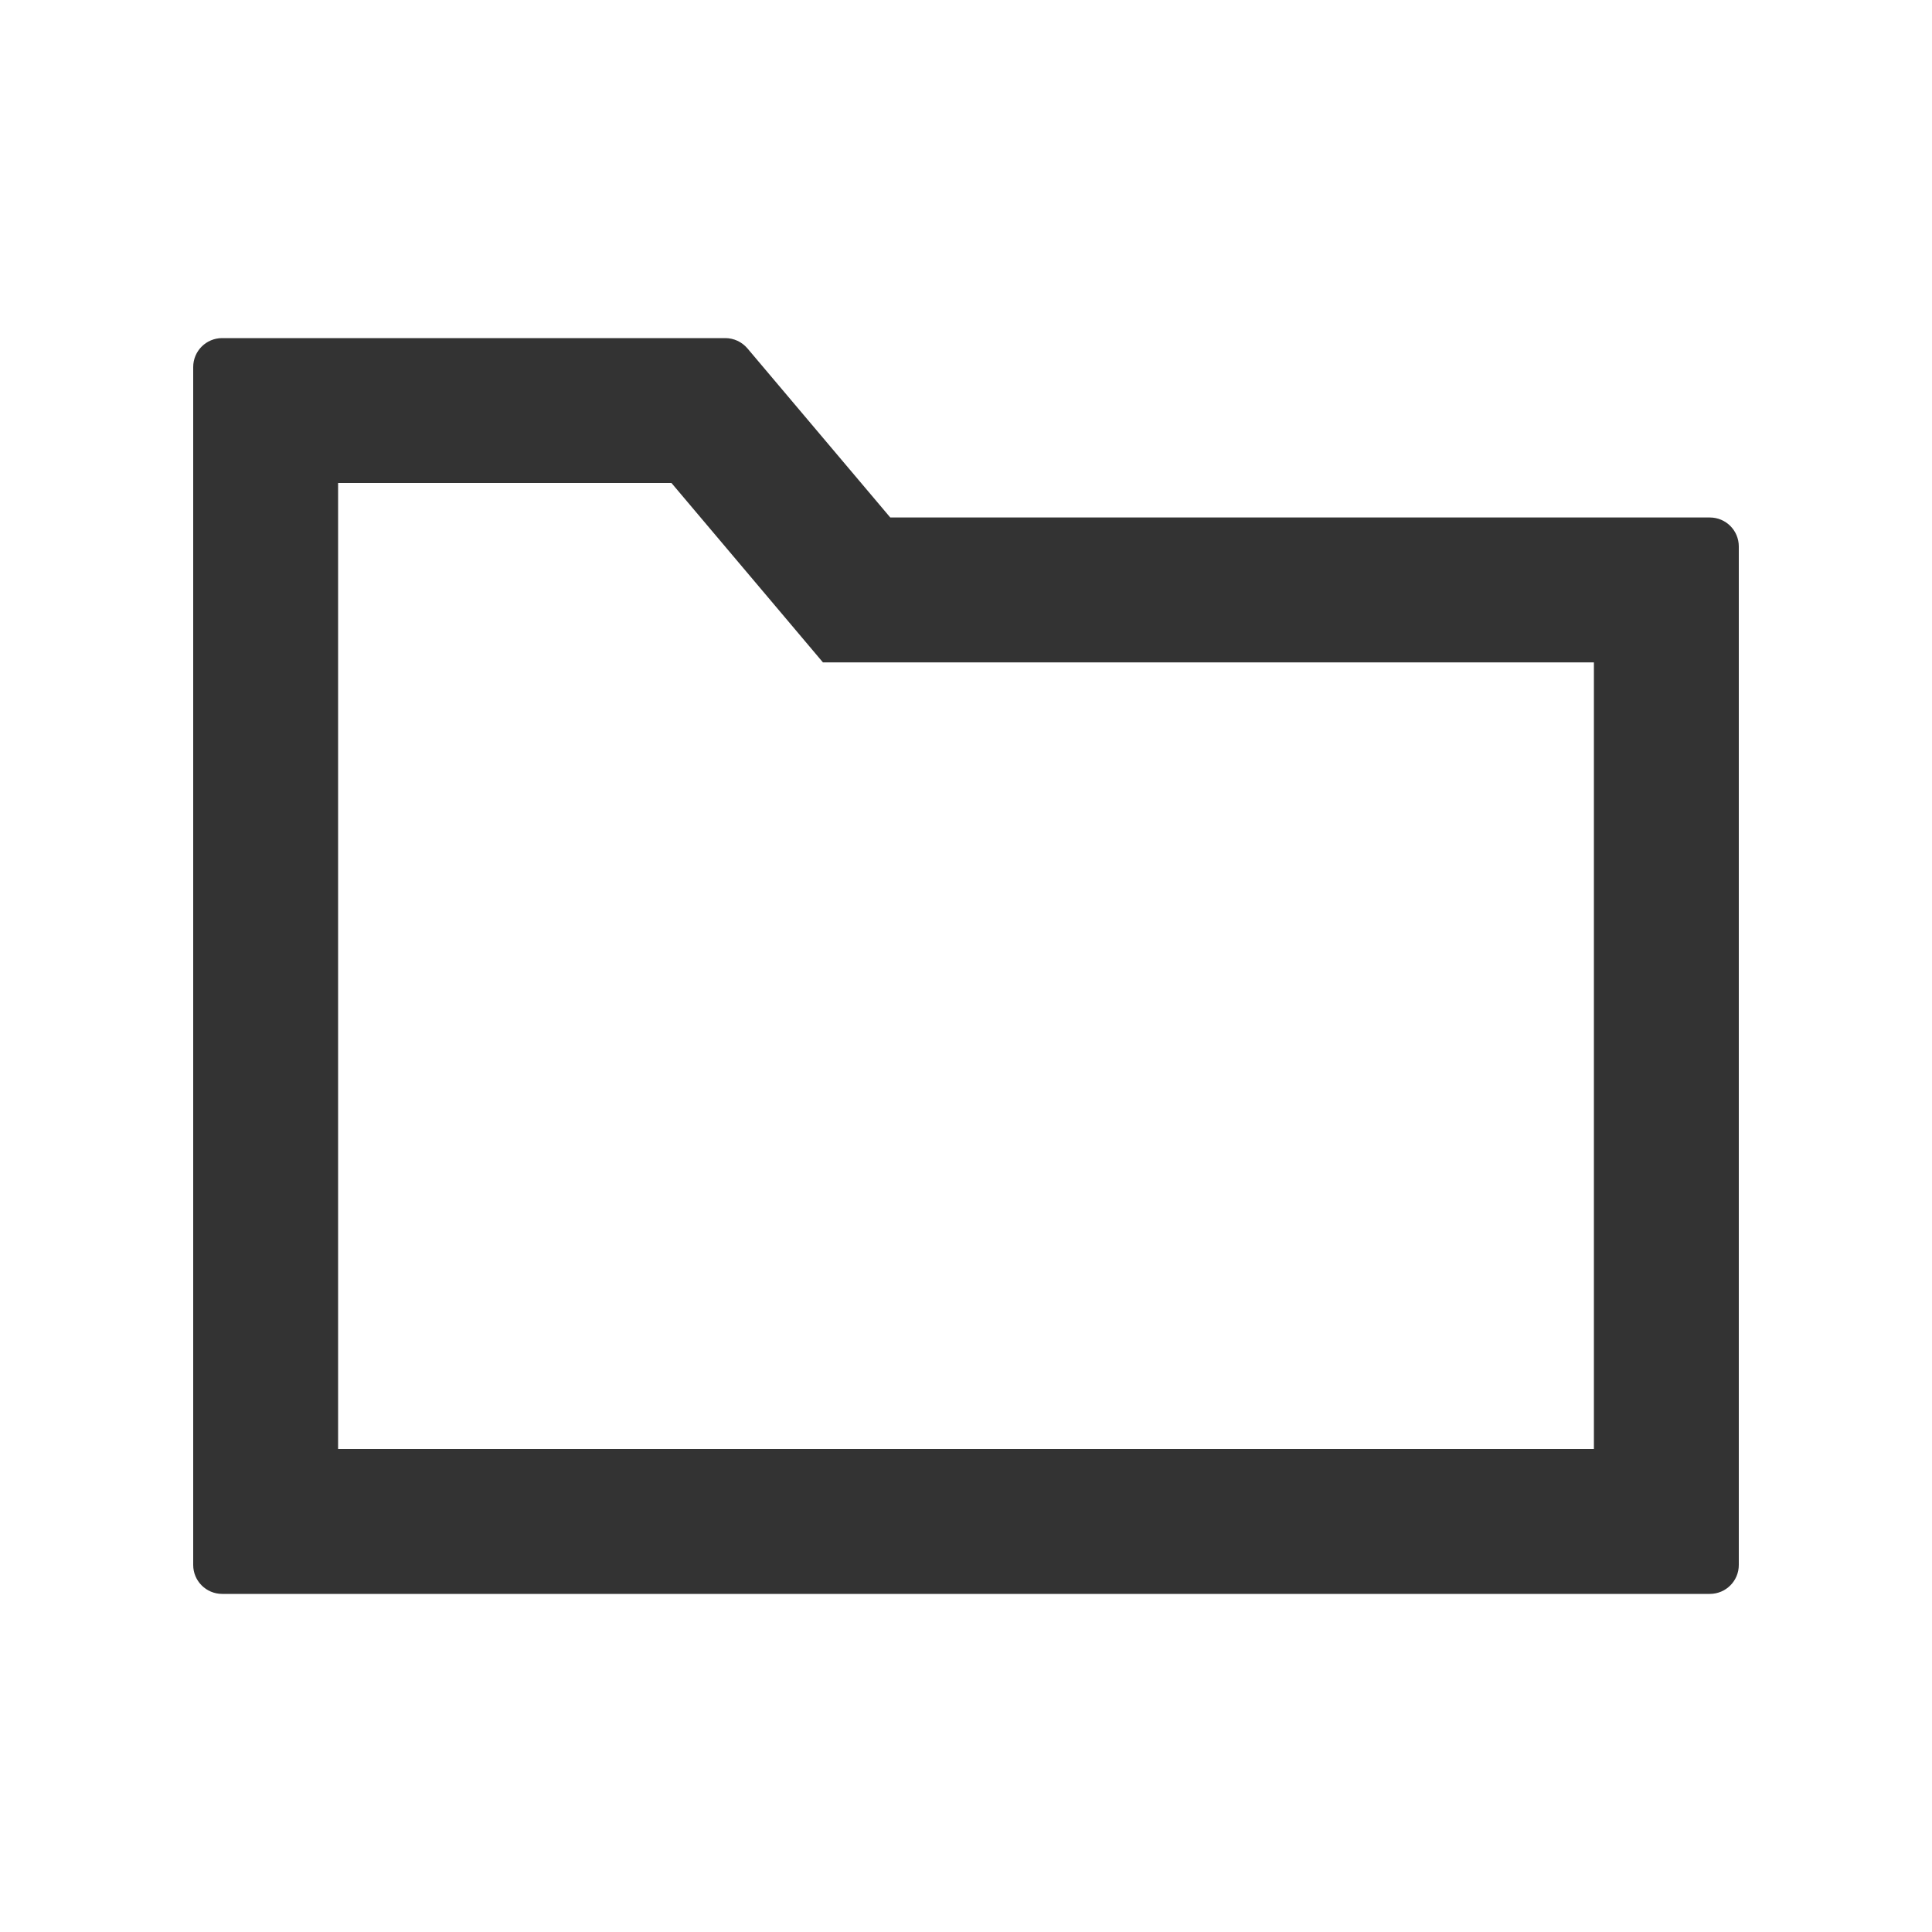 <svg width="20" height="20" viewBox="0 0 20 20" fill="none" xmlns="http://www.w3.org/2000/svg">
    <path fill-rule="evenodd" clip-rule="evenodd" d="M8.519 6.857L8.07 6.325L6.951 5H3.5V5.357V6.286V15H16.5V6.857H9.216H8.519ZM2 3.8C2 3.634 2.134 3.5 2.3 3.5H7.508C7.596 3.5 7.68 3.539 7.737 3.606L9.216 5.357H17.7C17.866 5.357 18 5.491 18 5.657V16.2C18 16.366 17.866 16.5 17.7 16.5H2.3C2.134 16.5 2 16.366 2 16.2V6.286V5.357V3.8Z" fill="#333333"/>
</svg>
